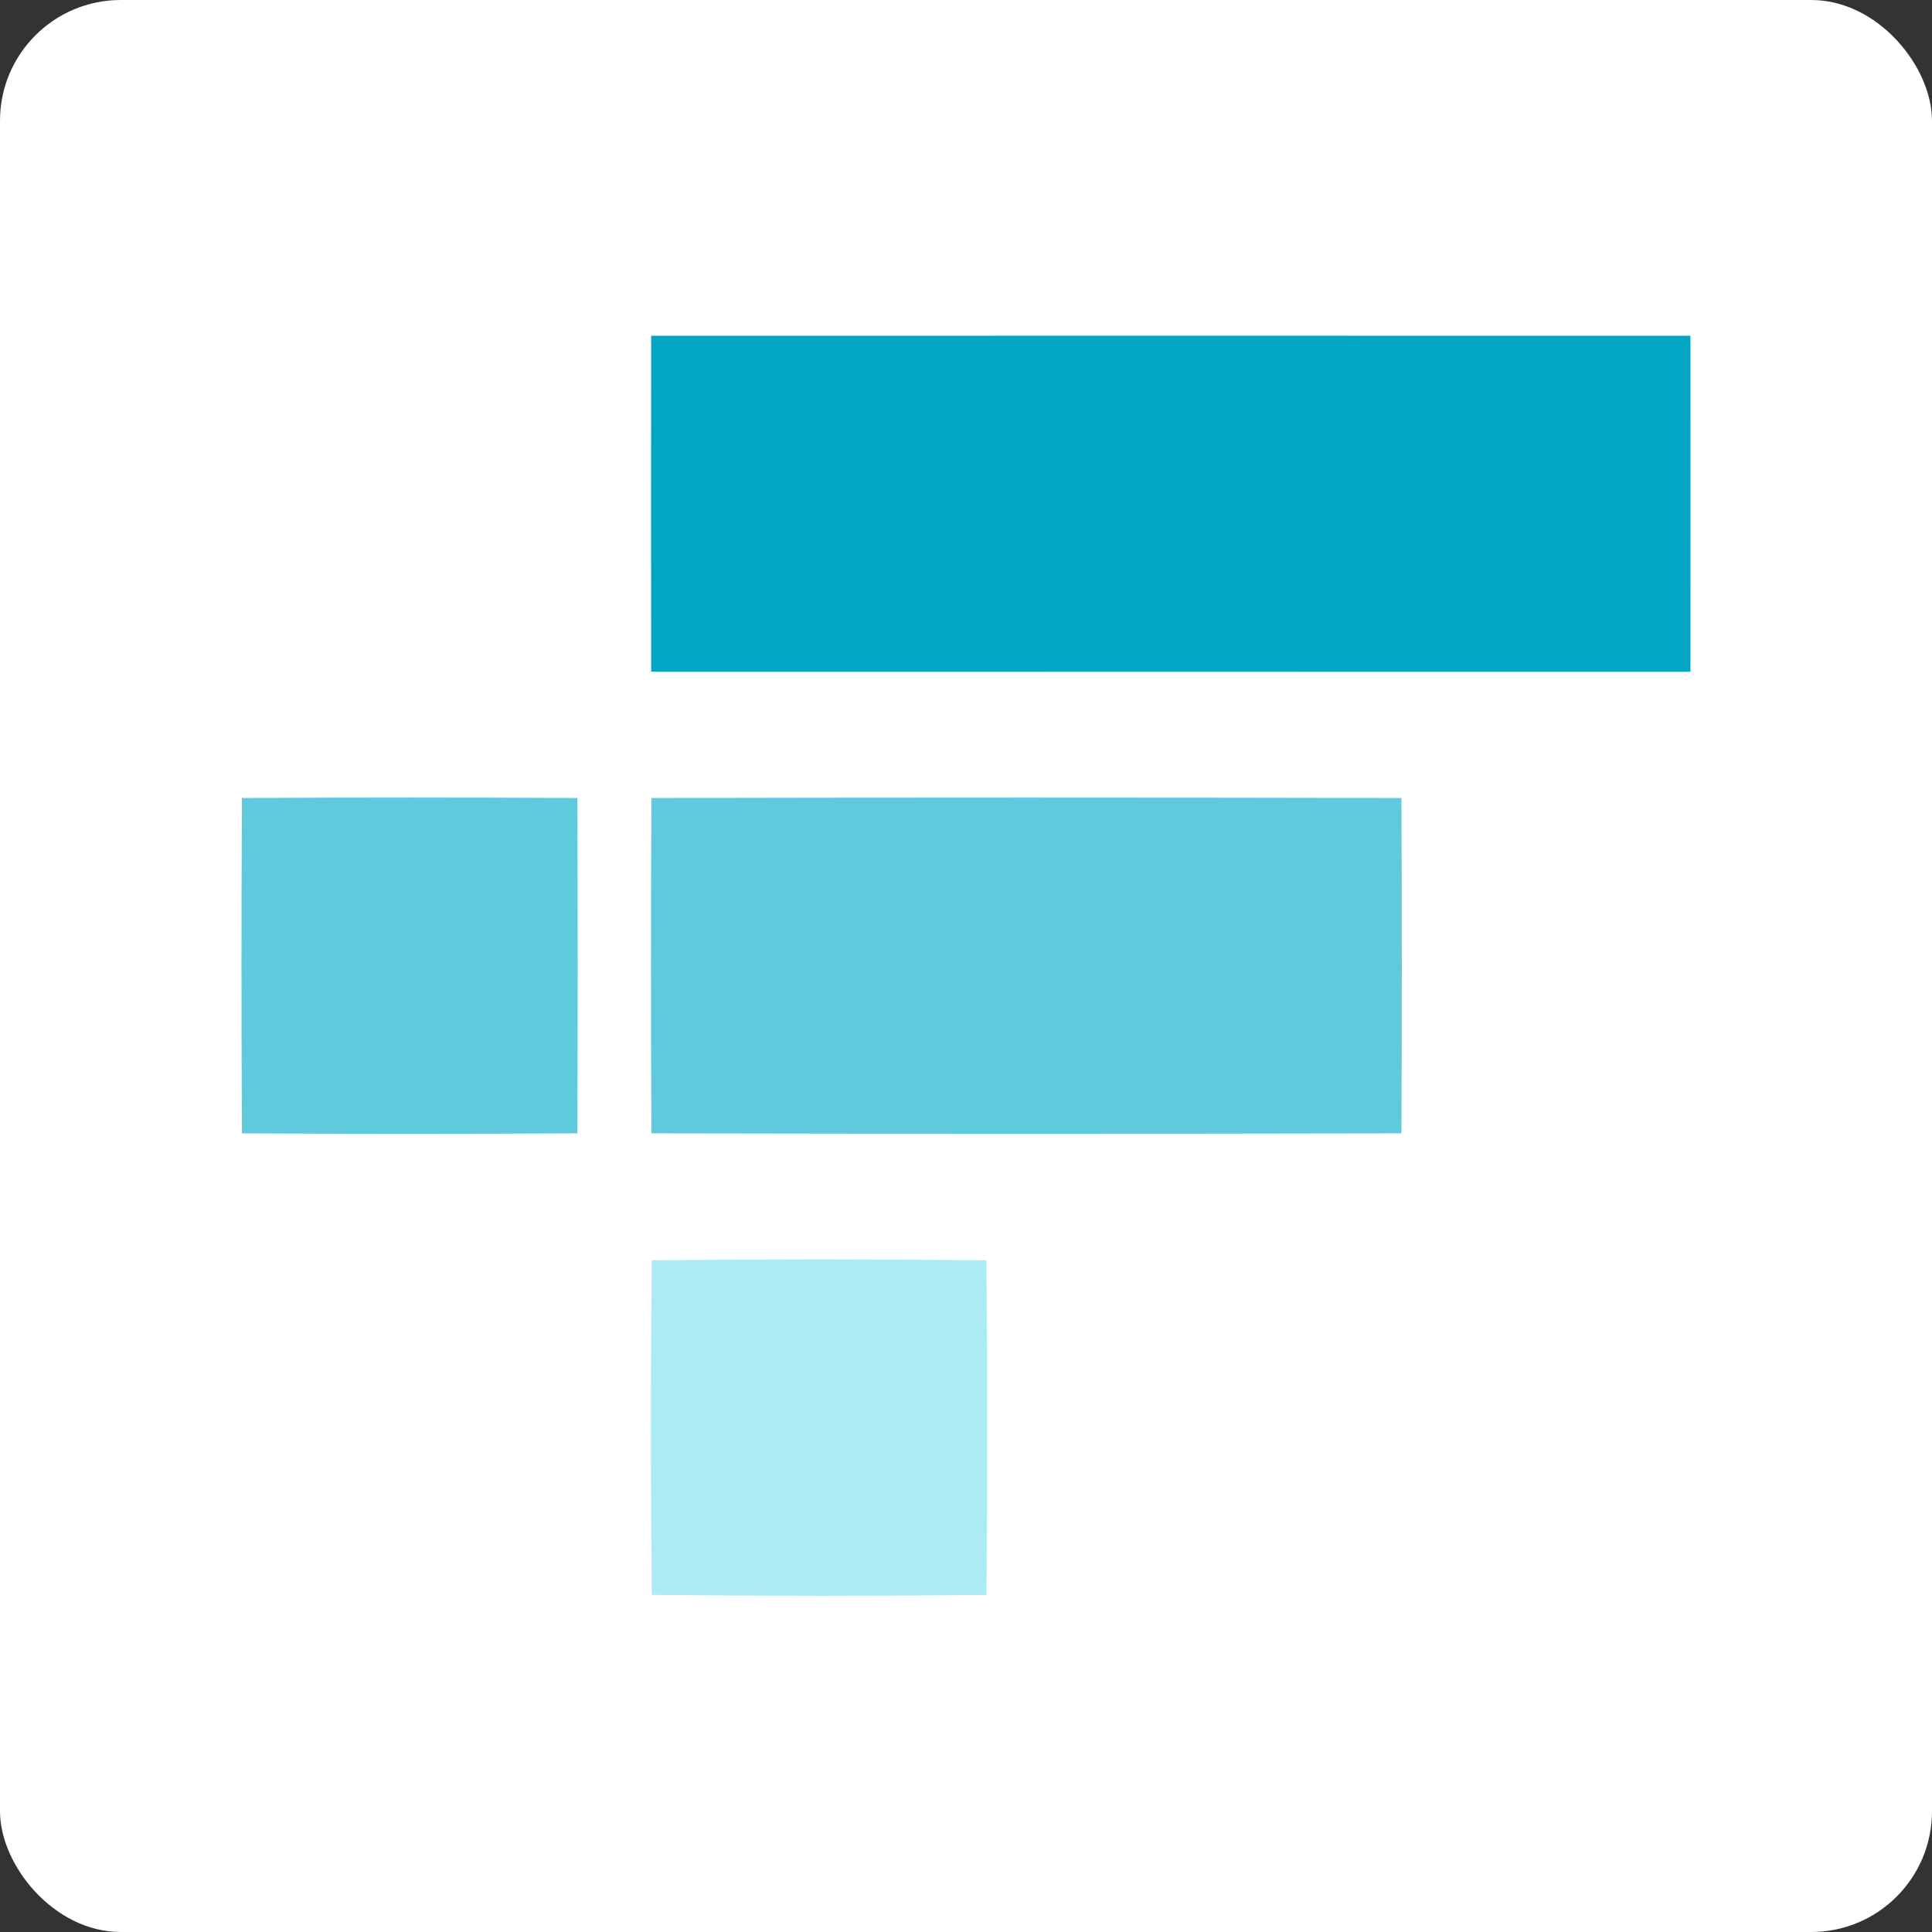 <svg width="64" height="64" viewBox="0 0 64 64" fill="none" xmlns="http://www.w3.org/2000/svg">
<rect x="0" y="0" width="64" height="64" fill="#333333" stroke="none"/>
<g clip-path="url(#clip0_252_1836)">
<rect y="0" width="64" height="64" rx="4" fill="white"/>
<path d="M21.57 11.123C33.045 11.12 44.521 11.12 55.998 11.123C56.001 14.832 56.001 18.541 55.998 22.249C44.522 22.252 33.046 22.252 21.57 22.249C21.566 18.54 21.566 14.831 21.57 11.123Z" fill="#02A6C2"/>
<path d="M8.014 26.435C11.717 26.415 15.419 26.415 19.123 26.435C19.142 30.137 19.142 33.84 19.123 37.543C15.42 37.562 11.717 37.562 8.014 37.544C7.995 33.841 7.995 30.138 8.014 26.435Z" fill="#5FCADE"/>
<path d="M21.578 26.435C29.861 26.417 38.143 26.417 46.424 26.435C46.442 30.137 46.442 33.84 46.424 37.543C38.142 37.56 29.86 37.56 21.578 37.543C21.561 33.841 21.561 30.138 21.578 26.435Z" fill="#5FCADE"/>
<path d="M21.589 41.749C25.285 41.709 28.98 41.709 32.675 41.749C32.713 45.443 32.714 49.138 32.676 52.835C28.98 52.872 25.285 52.871 21.591 52.833C21.552 49.14 21.552 45.446 21.589 41.749Z" fill="#ABEBF4"/>
</g>
<defs>
<clipPath id="clip0_252_1836">
<rect width="64" height="64" fill="white" transform="translate(0 0)"/>
</clipPath>
</defs>
</svg>
